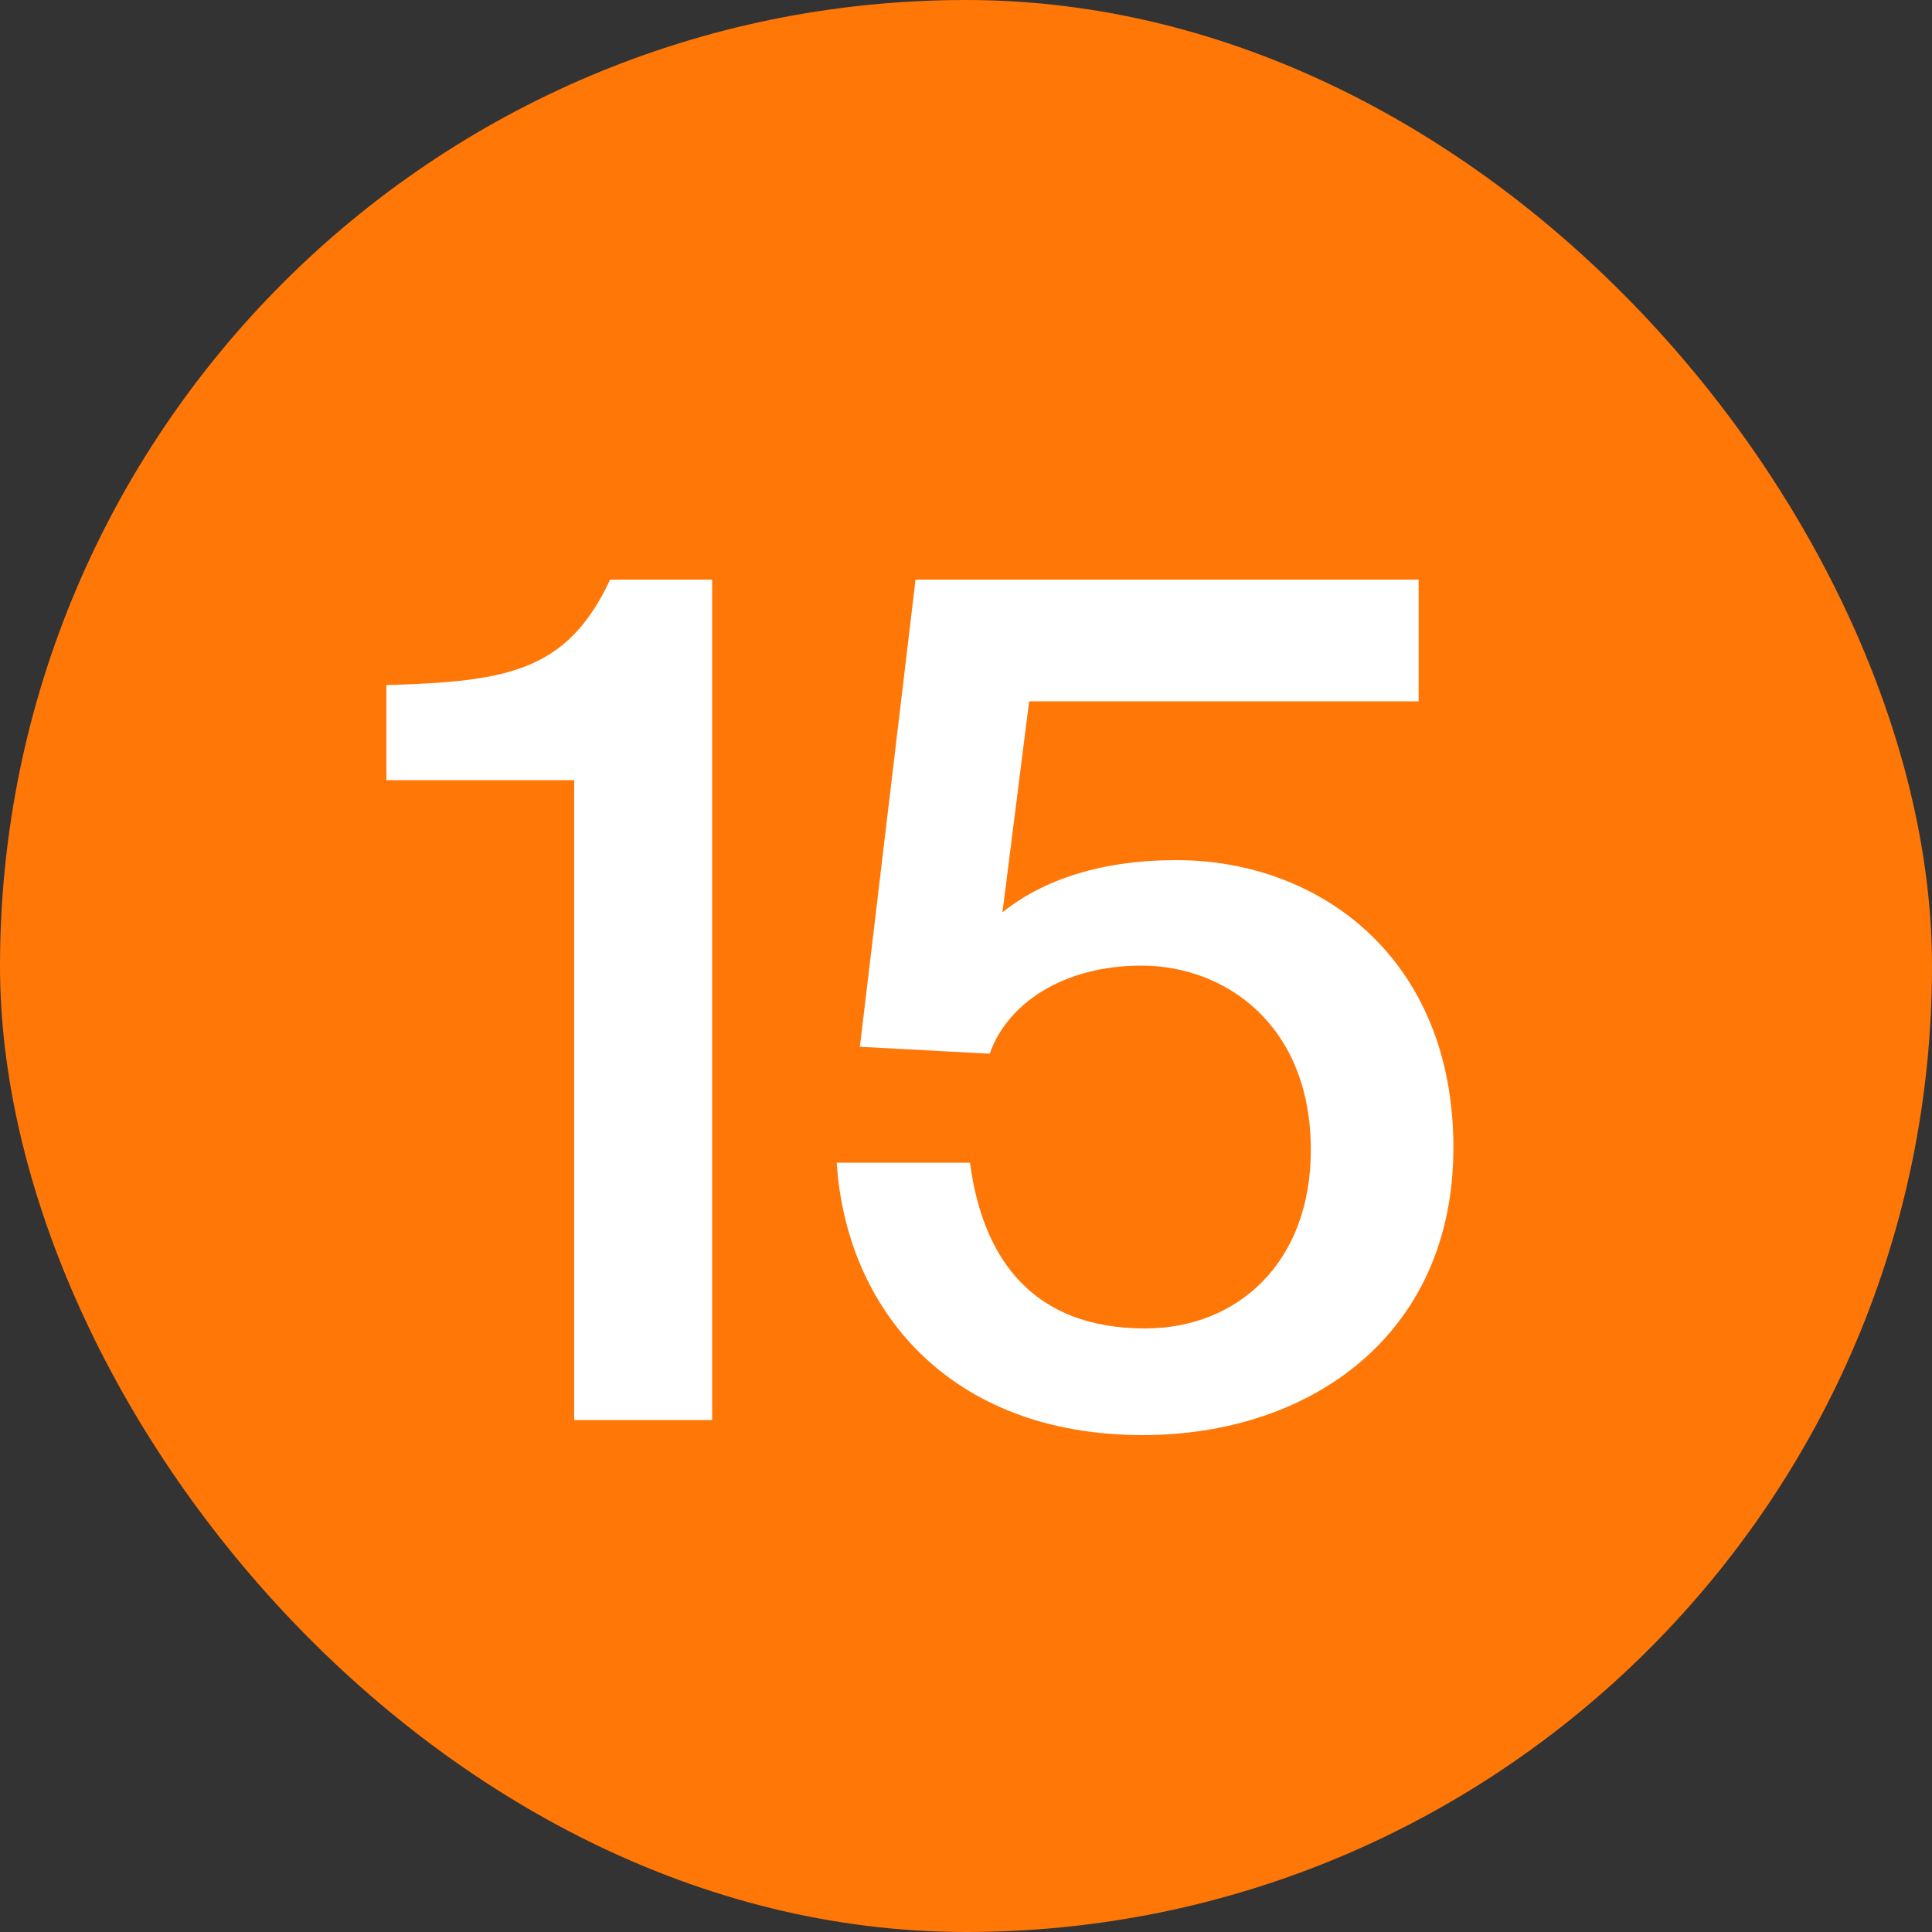 <svg xmlns="http://www.w3.org/2000/svg" width="25" height="25" viewBox="0 0 25 25" fill="none">
  <rect x="0" y="0" width="25" height="25" fill="#333333" stroke="none"/>
  <rect width="25" height="25" rx="12.5" fill="#FF7707"/>
  <path d="M9.215 18.375H7.43V10.095H5V8.865C6.575 8.82 7.34 8.685 7.895 7.5H9.215V18.375Z" fill="white"/>
  <path d="M14.817 17.19C16.017 17.19 16.962 16.335 16.962 14.88C16.962 13.26 15.852 12.495 14.772 12.495C13.752 12.495 13.032 12.99 12.807 13.635L11.127 13.545L11.847 7.5H18.357V9.075H13.317L12.972 11.805C13.497 11.385 14.247 11.13 15.222 11.13C17.082 11.13 18.807 12.405 18.807 14.85C18.807 17.28 16.947 18.57 14.787 18.57C12.267 18.57 10.947 16.92 10.827 15.045H12.552C12.717 16.305 13.377 17.19 14.817 17.19Z" fill="white"/>
</svg>